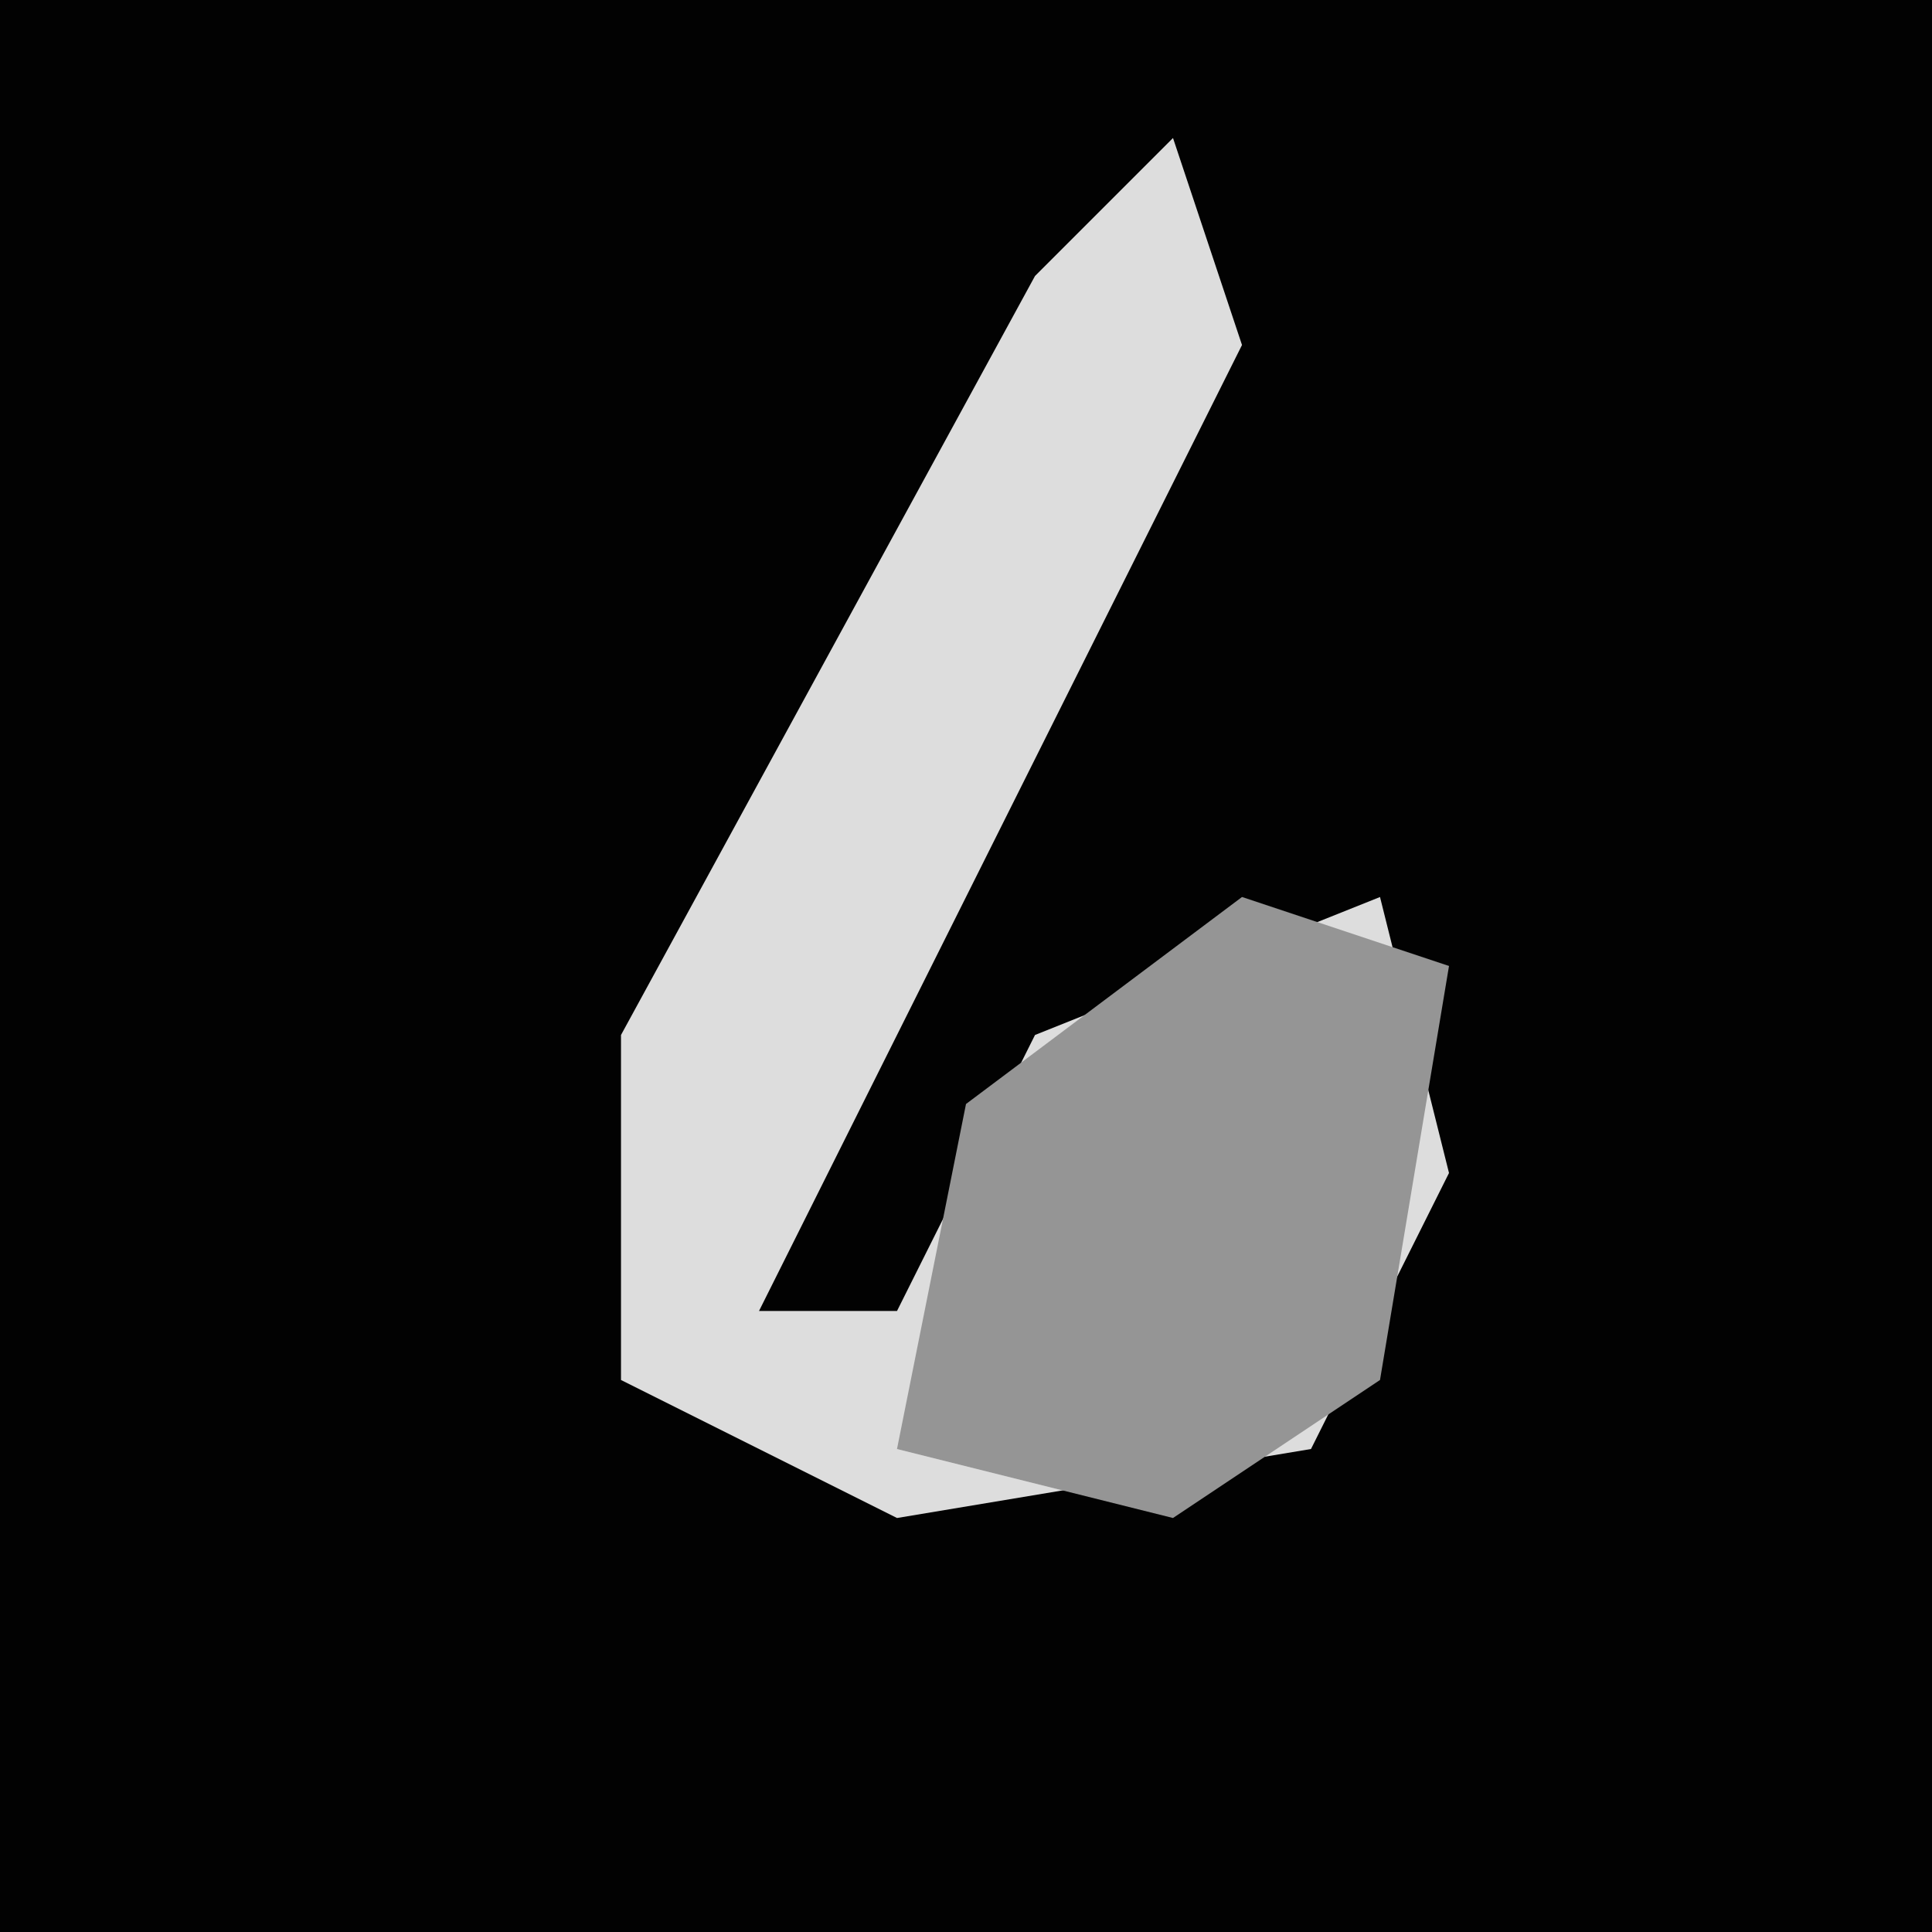 <?xml version="1.0" encoding="UTF-8"?>
<svg version="1.1" xmlns="http://www.w3.org/2000/svg" width="28" height="28">
<path d="M0,0 L28,0 L28,28 L0,28 Z " fill="#020202" transform="translate(0,0)"/>
<path d="M0,0 L1,3 L-6,17 L-4,17 L-2,13 L3,11 L4,15 L2,19 L-4,20 L-8,18 L-8,13 L-2,2 Z " fill="#DDDDDD" transform="translate(17,2)"/>
<path d="M0,0 L3,1 L2,7 L-1,9 L-5,8 L-4,3 Z " fill="#959595" transform="translate(18,13)"/>
</svg>
